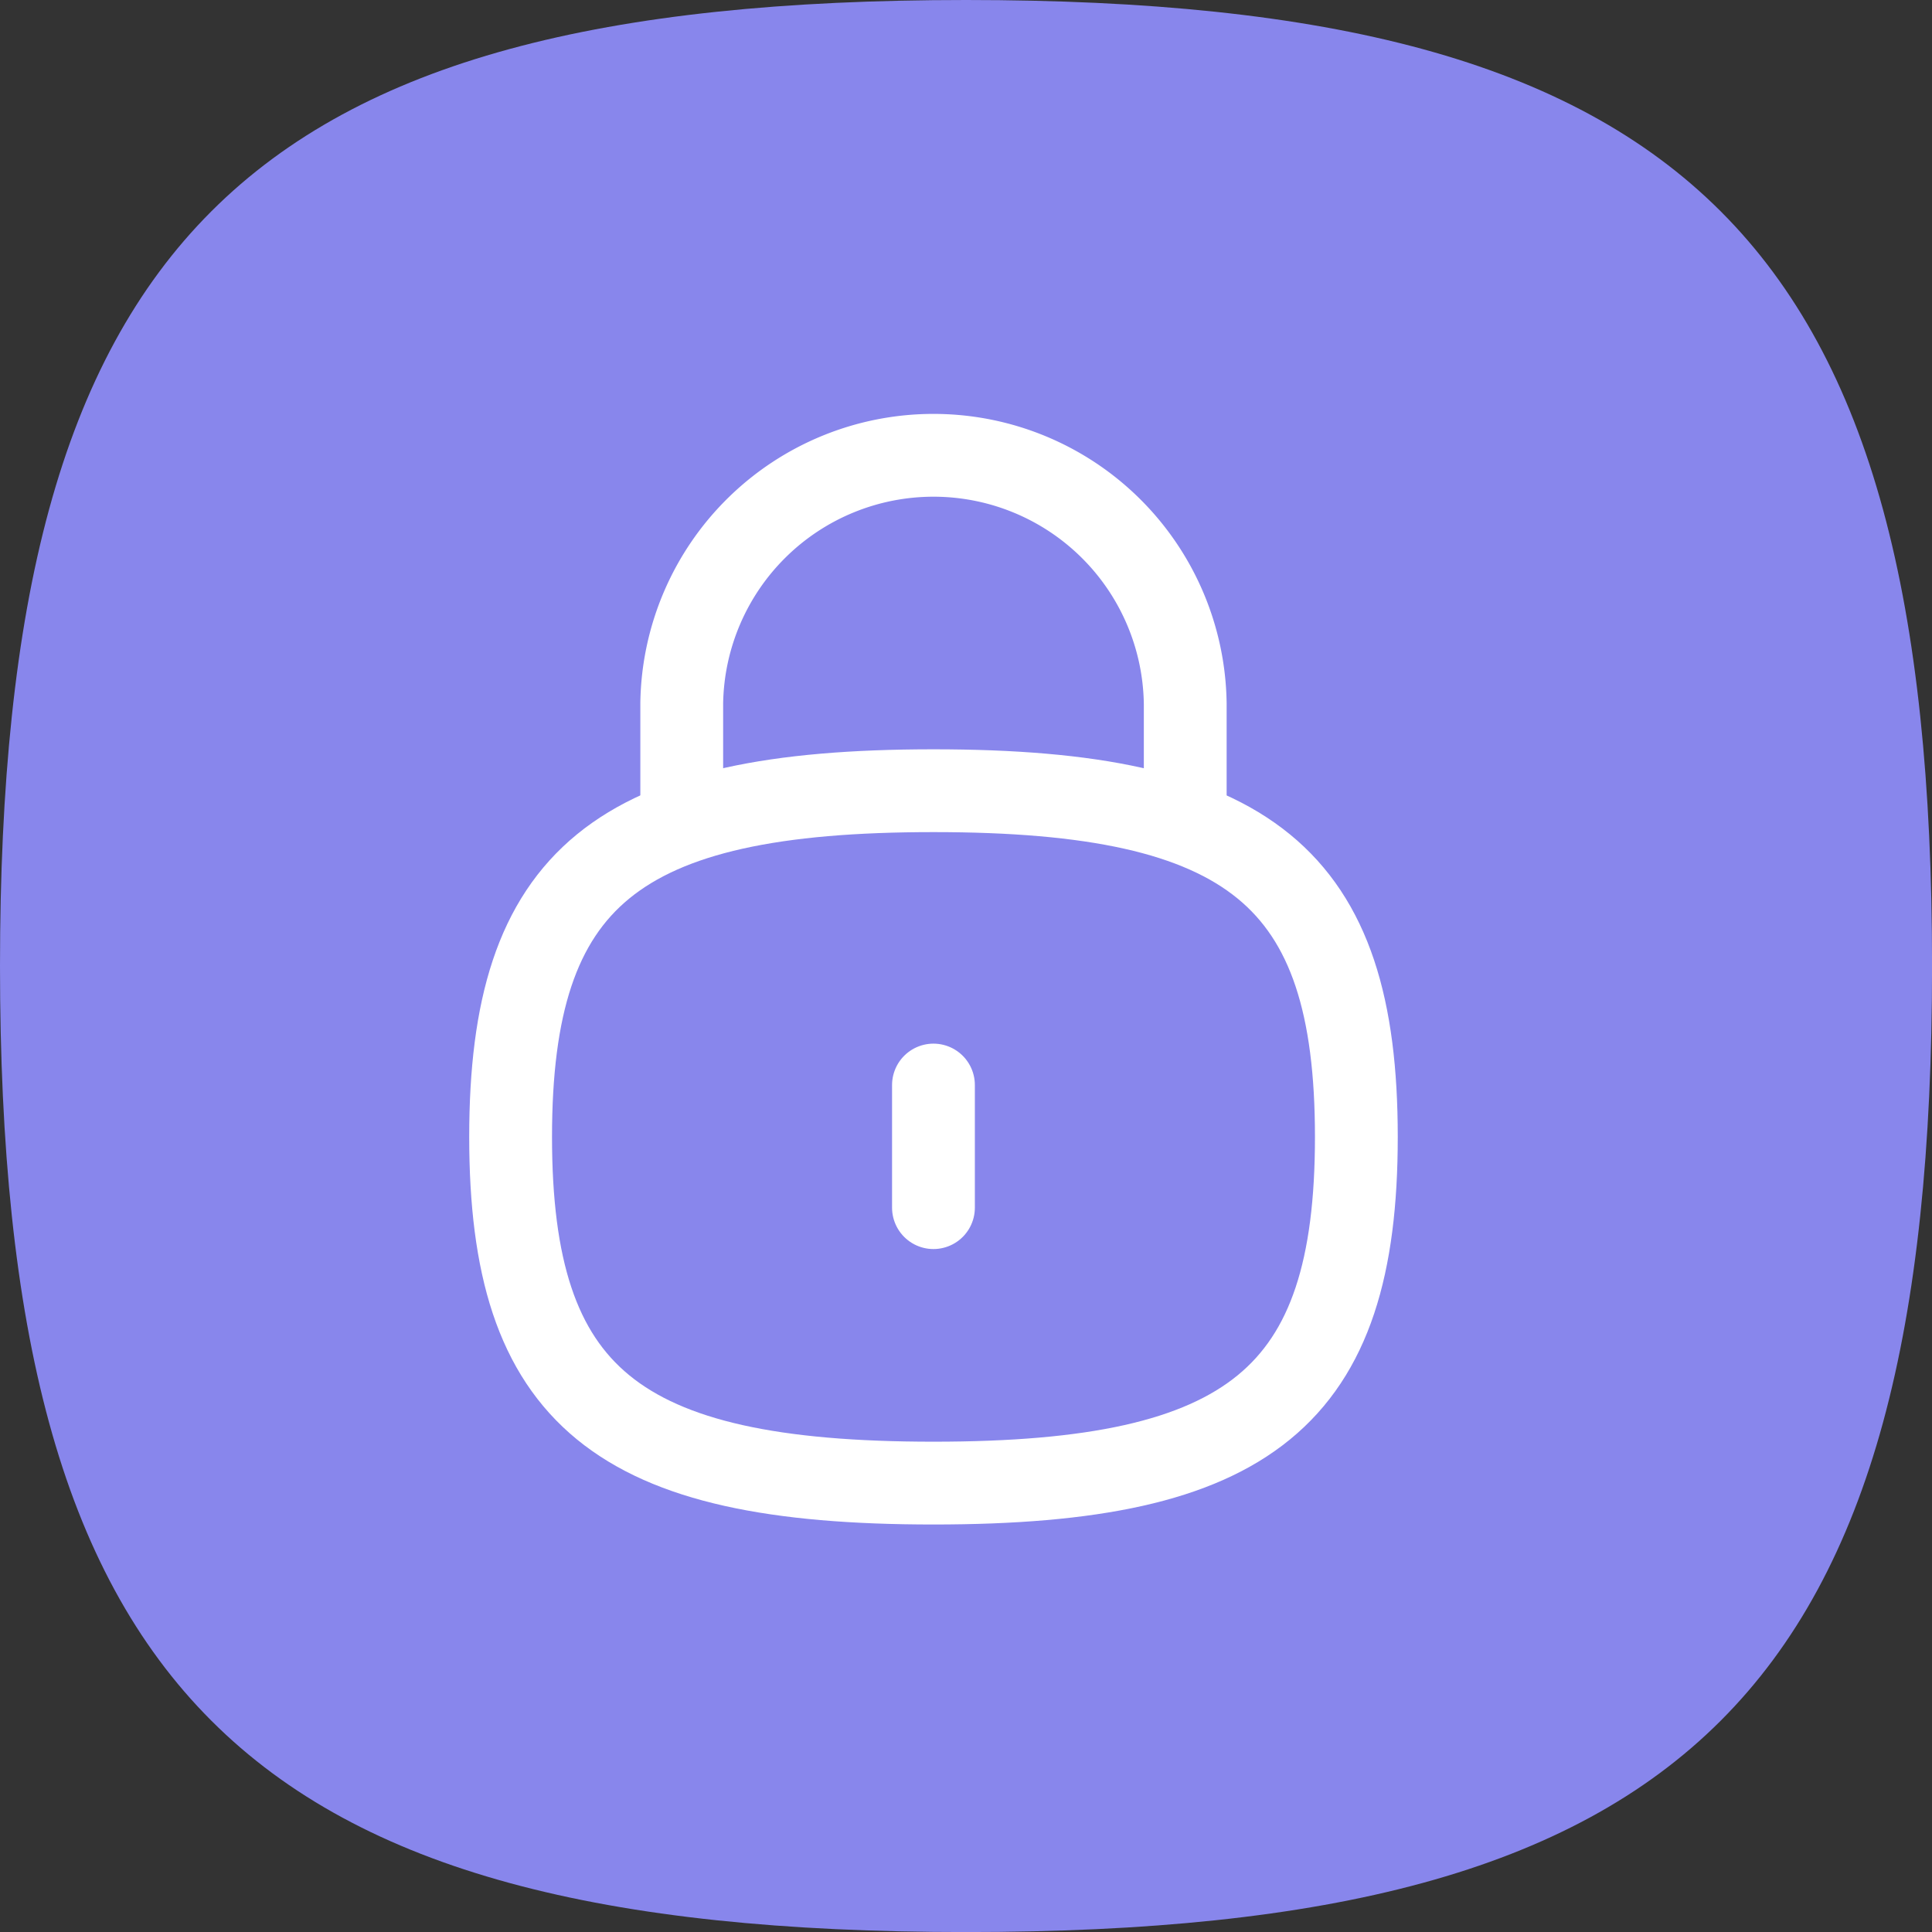 <svg xmlns="http://www.w3.org/2000/svg" width="34.999" height="34.999" viewBox="0 0 34.999 34.999">
  <rect x="0" y="0" width="34.999" height="34.999" fill="#333333" stroke="none"/>
  <g id="Group_1555" data-name="Group 1555" transform="translate(-1179.865 -350.5)">
    <path id="Stroke_4" data-name="Stroke 4" d="M0,17.5C0,4.376,4.376,0,17.5,0S35,4.376,35,17.5,30.623,35,17.5,35,0,30.623,0,17.5Z" transform="translate(1179.865 350.5)" fill="#8886ec"/>
    <g id="Iconly_Curved_Lock" data-name="Iconly/Curved/Lock" transform="translate(1184.865 356)">
      <g id="Lock" transform="translate(3.5 2)">
        <path id="Stroke_1" data-name="Stroke 1" d="M9.121,6.653V4.5A4.561,4.561,0,0,0,0,4.484V6.653" transform="translate(3.85 0.75)" fill="none" stroke="#fff" stroke-linecap="round" stroke-linejoin="round" stroke-miterlimit="10" stroke-width="1.5"/>
        <path id="Stroke_3" data-name="Stroke 3" d="M.5,0V2.221" transform="translate(7.91 12.156)" fill="none" stroke="#fff" stroke-linecap="round" stroke-linejoin="round" stroke-miterlimit="10" stroke-width="1.5"/>
        <path id="Stroke_5" data-name="Stroke 5" d="M7.66,0C1.915,0,0,1.568,0,6.271s1.915,6.272,7.66,6.272,7.661-1.568,7.661-6.272S13.4,0,7.66,0Z" transform="translate(0.75 6.824)" fill="none" stroke="#fff" stroke-linecap="round" stroke-linejoin="round" stroke-miterlimit="10" stroke-width="1.5"/>
      </g>
    </g>
  </g>
</svg>
